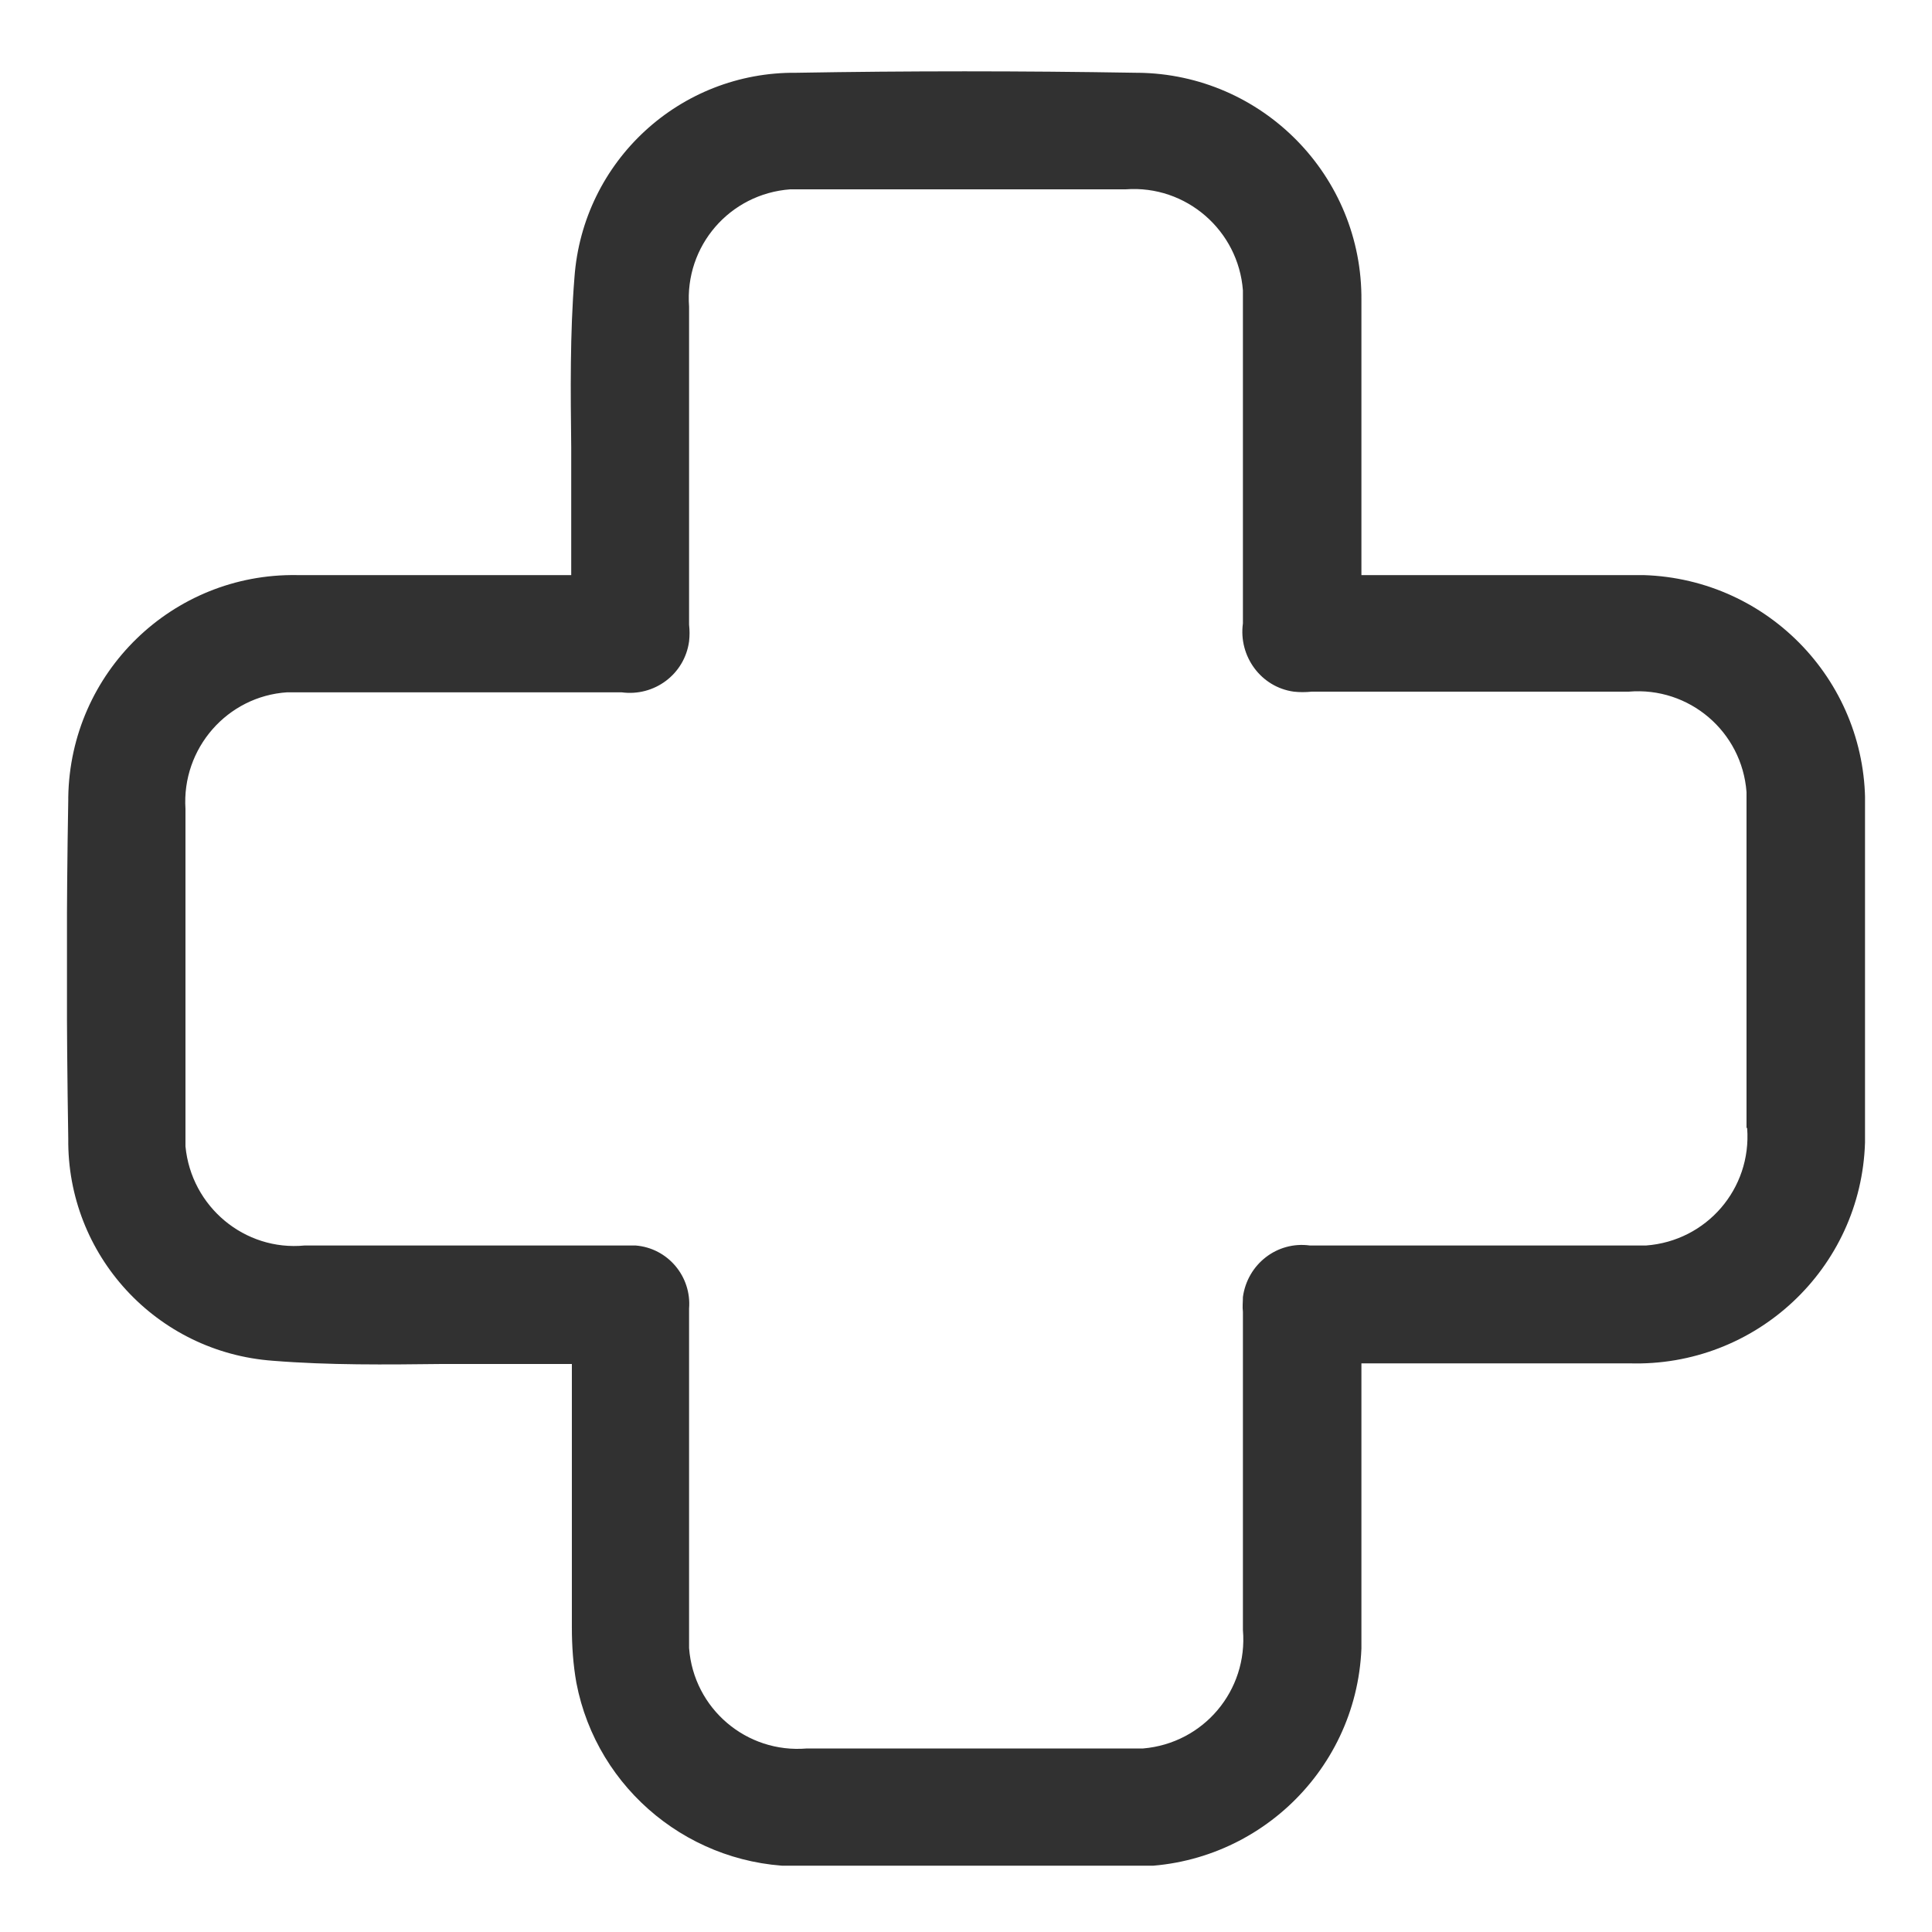 <?xml version="1.0" encoding="UTF-8"?>
<svg id="_레이어_1" data-name="레이어 1" xmlns="http://www.w3.org/2000/svg" xmlns:xlink="http://www.w3.org/1999/xlink" viewBox="0 0 30 30">
  <defs>
    <style>
      .cls-1 {
        fill: none;
      }

      .cls-2 {
        clip-path: url(#clippath);
      }

      .cls-3 {
        fill: #313131;
      }
    </style>
    <clipPath id="clippath">
      <rect class="cls-1" x="1.04" y="1.1" width="27.92" height="27.87"/>
    </clipPath>
  </defs>
  <g id="_그룹_434" data-name="그룹 434">
    <g class="cls-2">
      <g id="_그룹_433" data-name="그룹 433">
        <path id="_패스_380" data-name="패스 380" class="cls-3" d="m25.3,8.93h-4.16v-4.26c.02-1.94-1.54-3.52-3.47-3.54,0,0-.02,0-.03,0-1.78-.03-3.56-.03-5.27,0-1.81-.02-3.32,1.37-3.45,3.18-.07.87-.06,1.77-.05,2.64,0,.4,0,.8,0,1.2v.78h-4.26c-1.93-.03-3.52,1.51-3.55,3.45,0,.01,0,.03,0,.04-.03,1.68-.03,3.45,0,5.26-.02,1.81,1.37,3.32,3.18,3.45.87.07,1.76.06,2.62.05.4,0,.8,0,1.2,0h.82v4.09c0,.29.02.58.07.86.32,1.67,1.8,2.87,3.5,2.85,1.32,0,2.64,0,3.96,0h1.05c1.95.08,3.6-1.43,3.68-3.38,0-.1,0-.21,0-.31v-4.12h4.16c1.96.06,3.6-1.47,3.66-3.43,0-.07,0-.15,0-.22,0-1.65,0-3.29,0-4.94.06-1.96-1.48-3.59-3.44-3.65-.07,0-.15,0-.22,0m1.83,8.59c.07.94-.63,1.75-1.57,1.82-.09,0-.18,0-.27,0h-4.95c-.51-.07-.97.29-1.04.8,0,.08-.01.15,0,.23v4.94c.08.94-.61,1.76-1.55,1.84-.1,0-.2,0-.3,0h-4.92c-.94.08-1.76-.62-1.83-1.56,0-.09,0-.18,0-.27v-5c.04-.5-.33-.94-.83-.98-.05,0-.11,0-.16,0h-4.98c-.93.09-1.76-.6-1.85-1.54,0-.1,0-.2,0-.3,0-1.65,0-3.29,0-4.94-.06-.94.65-1.75,1.58-1.81.08,0,.16,0,.24,0h4.95c.51.07.98-.28,1.05-.79.01-.09.01-.17,0-.26v-4.94c-.07-.94.63-1.75,1.57-1.82.09,0,.18,0,.26,0h4.95c.94-.07,1.75.64,1.82,1.57,0,.08,0,.16,0,.23v4.94c-.07.51.28.99.79,1.06.09.01.18.01.28,0h4.92c.94-.08,1.76.62,1.83,1.56,0,.09,0,.18,0,.27v4.94"/>
      </g>
    </g>
  </g>
</svg>